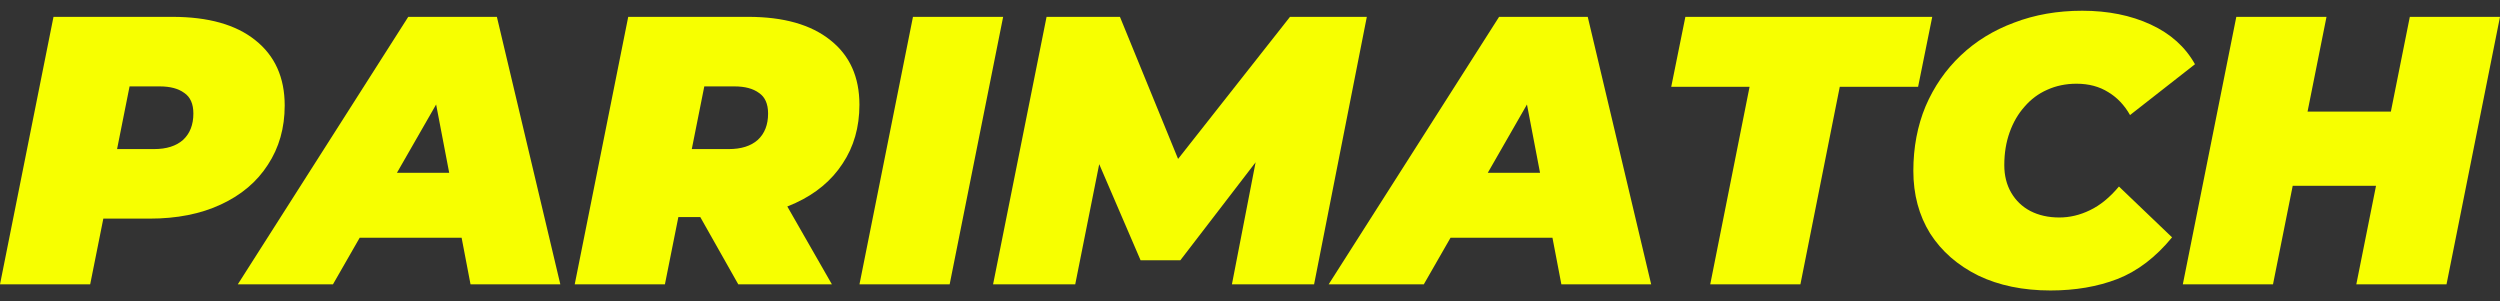 <svg width="166" height="20" viewBox="0 0 166 20" fill="none" xmlns="http://www.w3.org/2000/svg">
<rect x="0" y="0" width="166" height="20" fill="#333333" stroke="none"/>
<path d="M0 18.881L3.552 1.119H11.444C13.829 1.119 15.665 1.635 16.95 2.667C18.253 3.699 18.904 5.145 18.904 7.006C18.904 8.495 18.532 9.806 17.788 10.939C17.06 12.072 16.02 12.952 14.667 13.578C13.33 14.204 11.748 14.517 9.922 14.517H4.187L7.384 11.903L5.988 18.881H0ZM7.232 12.614L5.126 9.899H10.226C11.055 9.899 11.698 9.696 12.155 9.29C12.611 8.867 12.84 8.283 12.84 7.539C12.84 6.896 12.637 6.439 12.231 6.168C11.842 5.881 11.3 5.737 10.607 5.737H5.963L9.16 2.946L7.232 12.614Z" fill="#F7FF00"/>
<path d="M15.789 18.881L27.107 1.119H32.993L37.206 18.881H31.243L28.375 3.885H30.71L22.108 18.881H15.789ZM21.017 15.786L23.402 11.472H31.572L32.232 15.786H21.017Z" fill="#F7FF00"/>
<path d="M38.161 18.881L41.714 1.119H49.681C52.033 1.119 53.852 1.635 55.137 2.667C56.423 3.682 57.066 5.111 57.066 6.955C57.066 8.444 56.694 9.746 55.949 10.863C55.222 11.979 54.181 12.851 52.828 13.476C51.492 14.102 49.91 14.415 48.083 14.415H42.348L45.545 11.903L44.15 18.881H38.161ZM49.022 18.881L45.368 12.411H51.534L55.239 18.881H49.022ZM45.393 12.614L43.287 9.899H48.387C49.216 9.899 49.859 9.696 50.316 9.29C50.773 8.867 51.001 8.283 51.001 7.539C51.001 6.896 50.798 6.439 50.392 6.168C50.003 5.881 49.462 5.737 48.768 5.737H44.124L47.322 2.946L45.393 12.614Z" fill="#F7FF00"/>
<path d="M57.069 18.881L60.621 1.119H66.609L63.057 18.881H57.069Z" fill="#F7FF00"/>
<path d="M65.94 18.881L69.492 1.119H74.364L79.109 12.715H76.521L85.656 1.119H90.757L87.255 18.881H81.799L83.651 9.34L84.514 9.29L78.374 17.283H75.735L72.284 9.264L73.299 9.34L71.395 18.881H65.94Z" fill="#F7FF00"/>
<path d="M88.222 18.881L99.539 1.119H105.426L109.638 18.881H103.675L100.807 3.885H103.142L94.54 18.881H88.222ZM93.449 15.786L95.834 11.472H104.005L104.664 15.786H93.449Z" fill="#F7FF00"/>
<path d="M113.559 18.881L116.172 5.762H110.97L111.909 1.119H128.301L127.362 5.762H122.161L119.547 18.881H113.559Z" fill="#F7FF00"/>
<path d="M136.156 19.287C134.329 19.287 132.73 18.957 131.36 18.298C129.99 17.621 128.924 16.691 128.163 15.506C127.418 14.305 127.046 12.918 127.046 11.345C127.046 9.789 127.317 8.359 127.858 7.057C128.416 5.754 129.194 4.629 130.193 3.682C131.191 2.734 132.375 2.007 133.745 1.5C135.115 0.975 136.621 0.713 138.262 0.713C139.97 0.713 141.484 1.017 142.804 1.626C144.123 2.235 145.104 3.115 145.747 4.265L141.434 7.64C141.061 6.98 140.579 6.473 139.987 6.118C139.395 5.746 138.693 5.559 137.881 5.559C137.171 5.559 136.519 5.695 135.927 5.965C135.352 6.219 134.853 6.591 134.43 7.082C134.007 7.556 133.677 8.122 133.441 8.782C133.204 9.442 133.085 10.169 133.085 10.964C133.085 11.658 133.238 12.267 133.542 12.791C133.847 13.316 134.269 13.722 134.811 14.009C135.369 14.297 136.012 14.441 136.739 14.441C137.433 14.441 138.109 14.28 138.769 13.959C139.446 13.637 140.089 13.113 140.698 12.385L144.225 15.76C143.142 17.08 141.933 18.002 140.596 18.526C139.277 19.034 137.797 19.287 136.156 19.287Z" fill="#F7FF00"/>
<path d="M160.012 1.119H166L162.448 18.881H156.459L160.012 1.119ZM150.927 18.881H144.939L148.491 1.119H154.48L150.927 18.881ZM158.159 12.335H151.841L152.83 7.412H159.149L158.159 12.335Z" fill="#F7FF00"/>
</svg>
